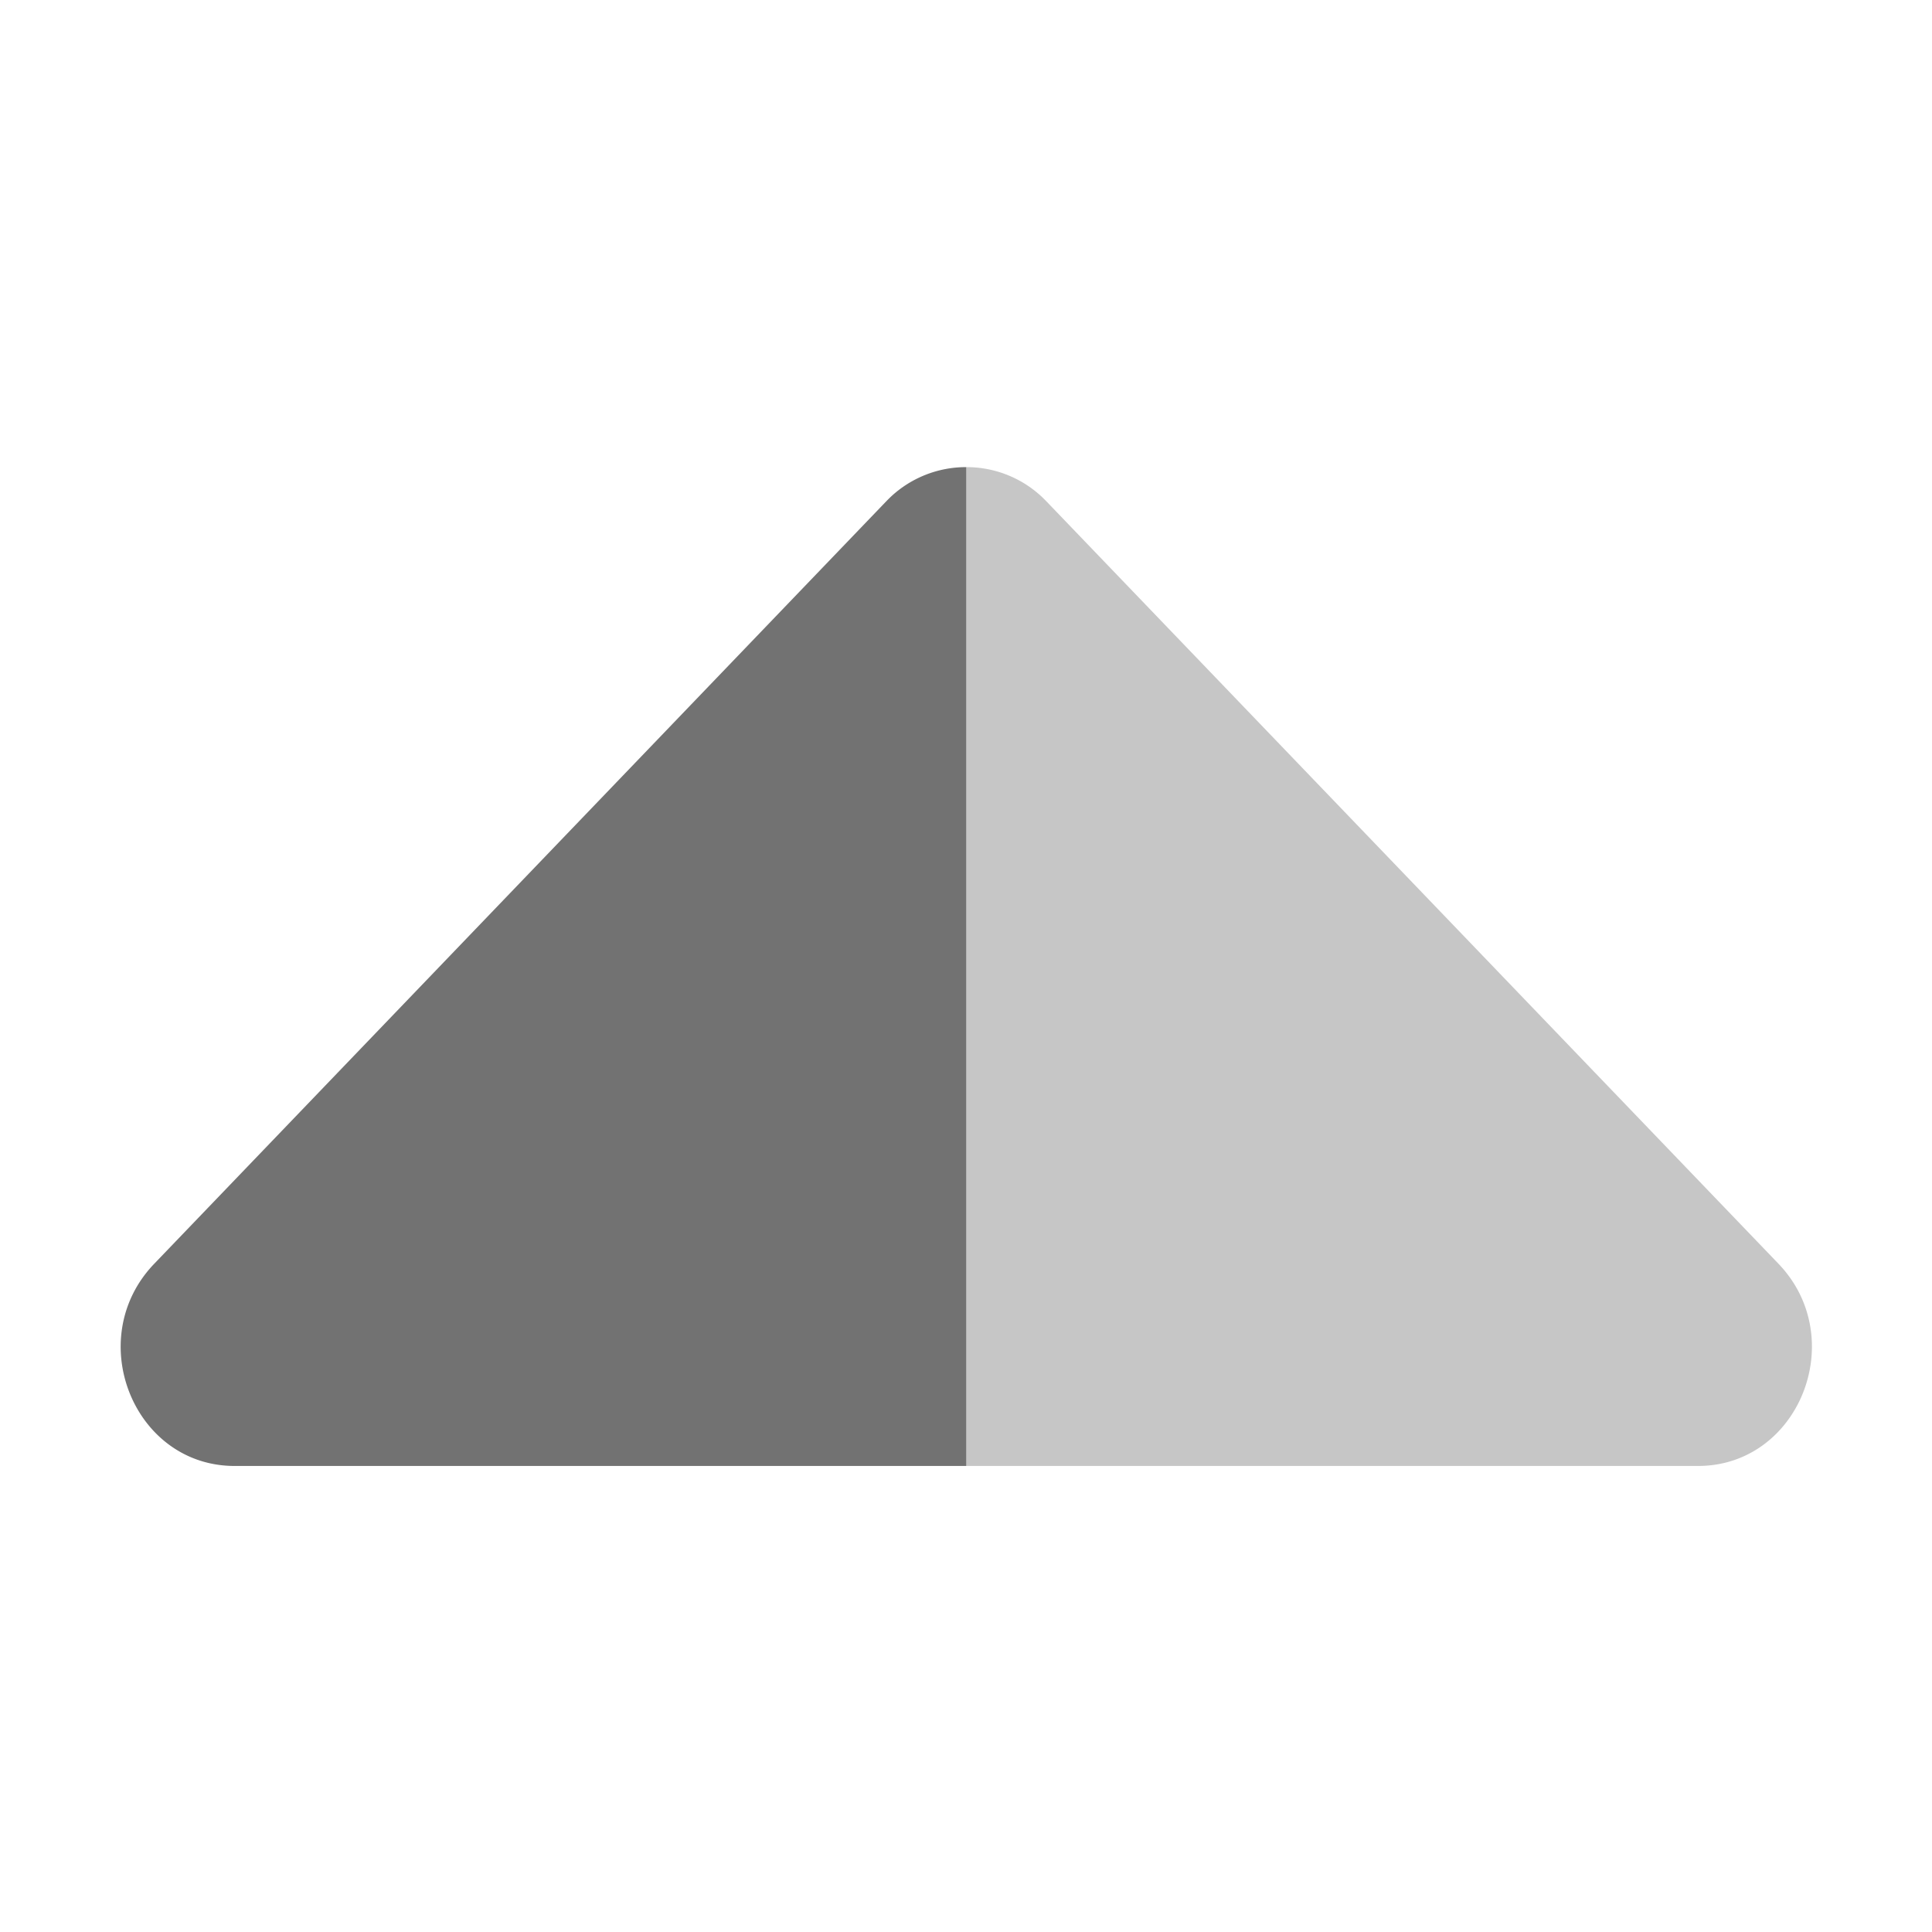 ﻿<?xml version='1.0' encoding='UTF-8'?>
<svg viewBox="-0.965 8.055 32 32" xmlns="http://www.w3.org/2000/svg">
  <g transform="matrix(0.094, 0, 0, 0.094, 0, 0)">
    <defs>
      <style>.fa-secondary{opacity:.4}</style>
    </defs>
    <path d="M160, 168A19.41 19.41 0 0 1 173.37, 173.29C173.64, 173.55 173.91, 173.82 174.17, 174.09L303.09, 308.35C315.72, 321.5 306.77, 344 288.92, 344L160, 344z" fill="#727272" opacity="0.4" fill-opacity="1" class="Black" />
    <path d="M160, 344L31.08, 344C13.23, 344 4.28, 321.52 16.91, 308.37L145.83, 174.09C146.09, 173.82 146.36, 173.55 146.63, 173.29A19.41 19.41 0 0 1 160, 168z" fill="#727272" fill-opacity="1" class="Black" />
  </g>
</svg>